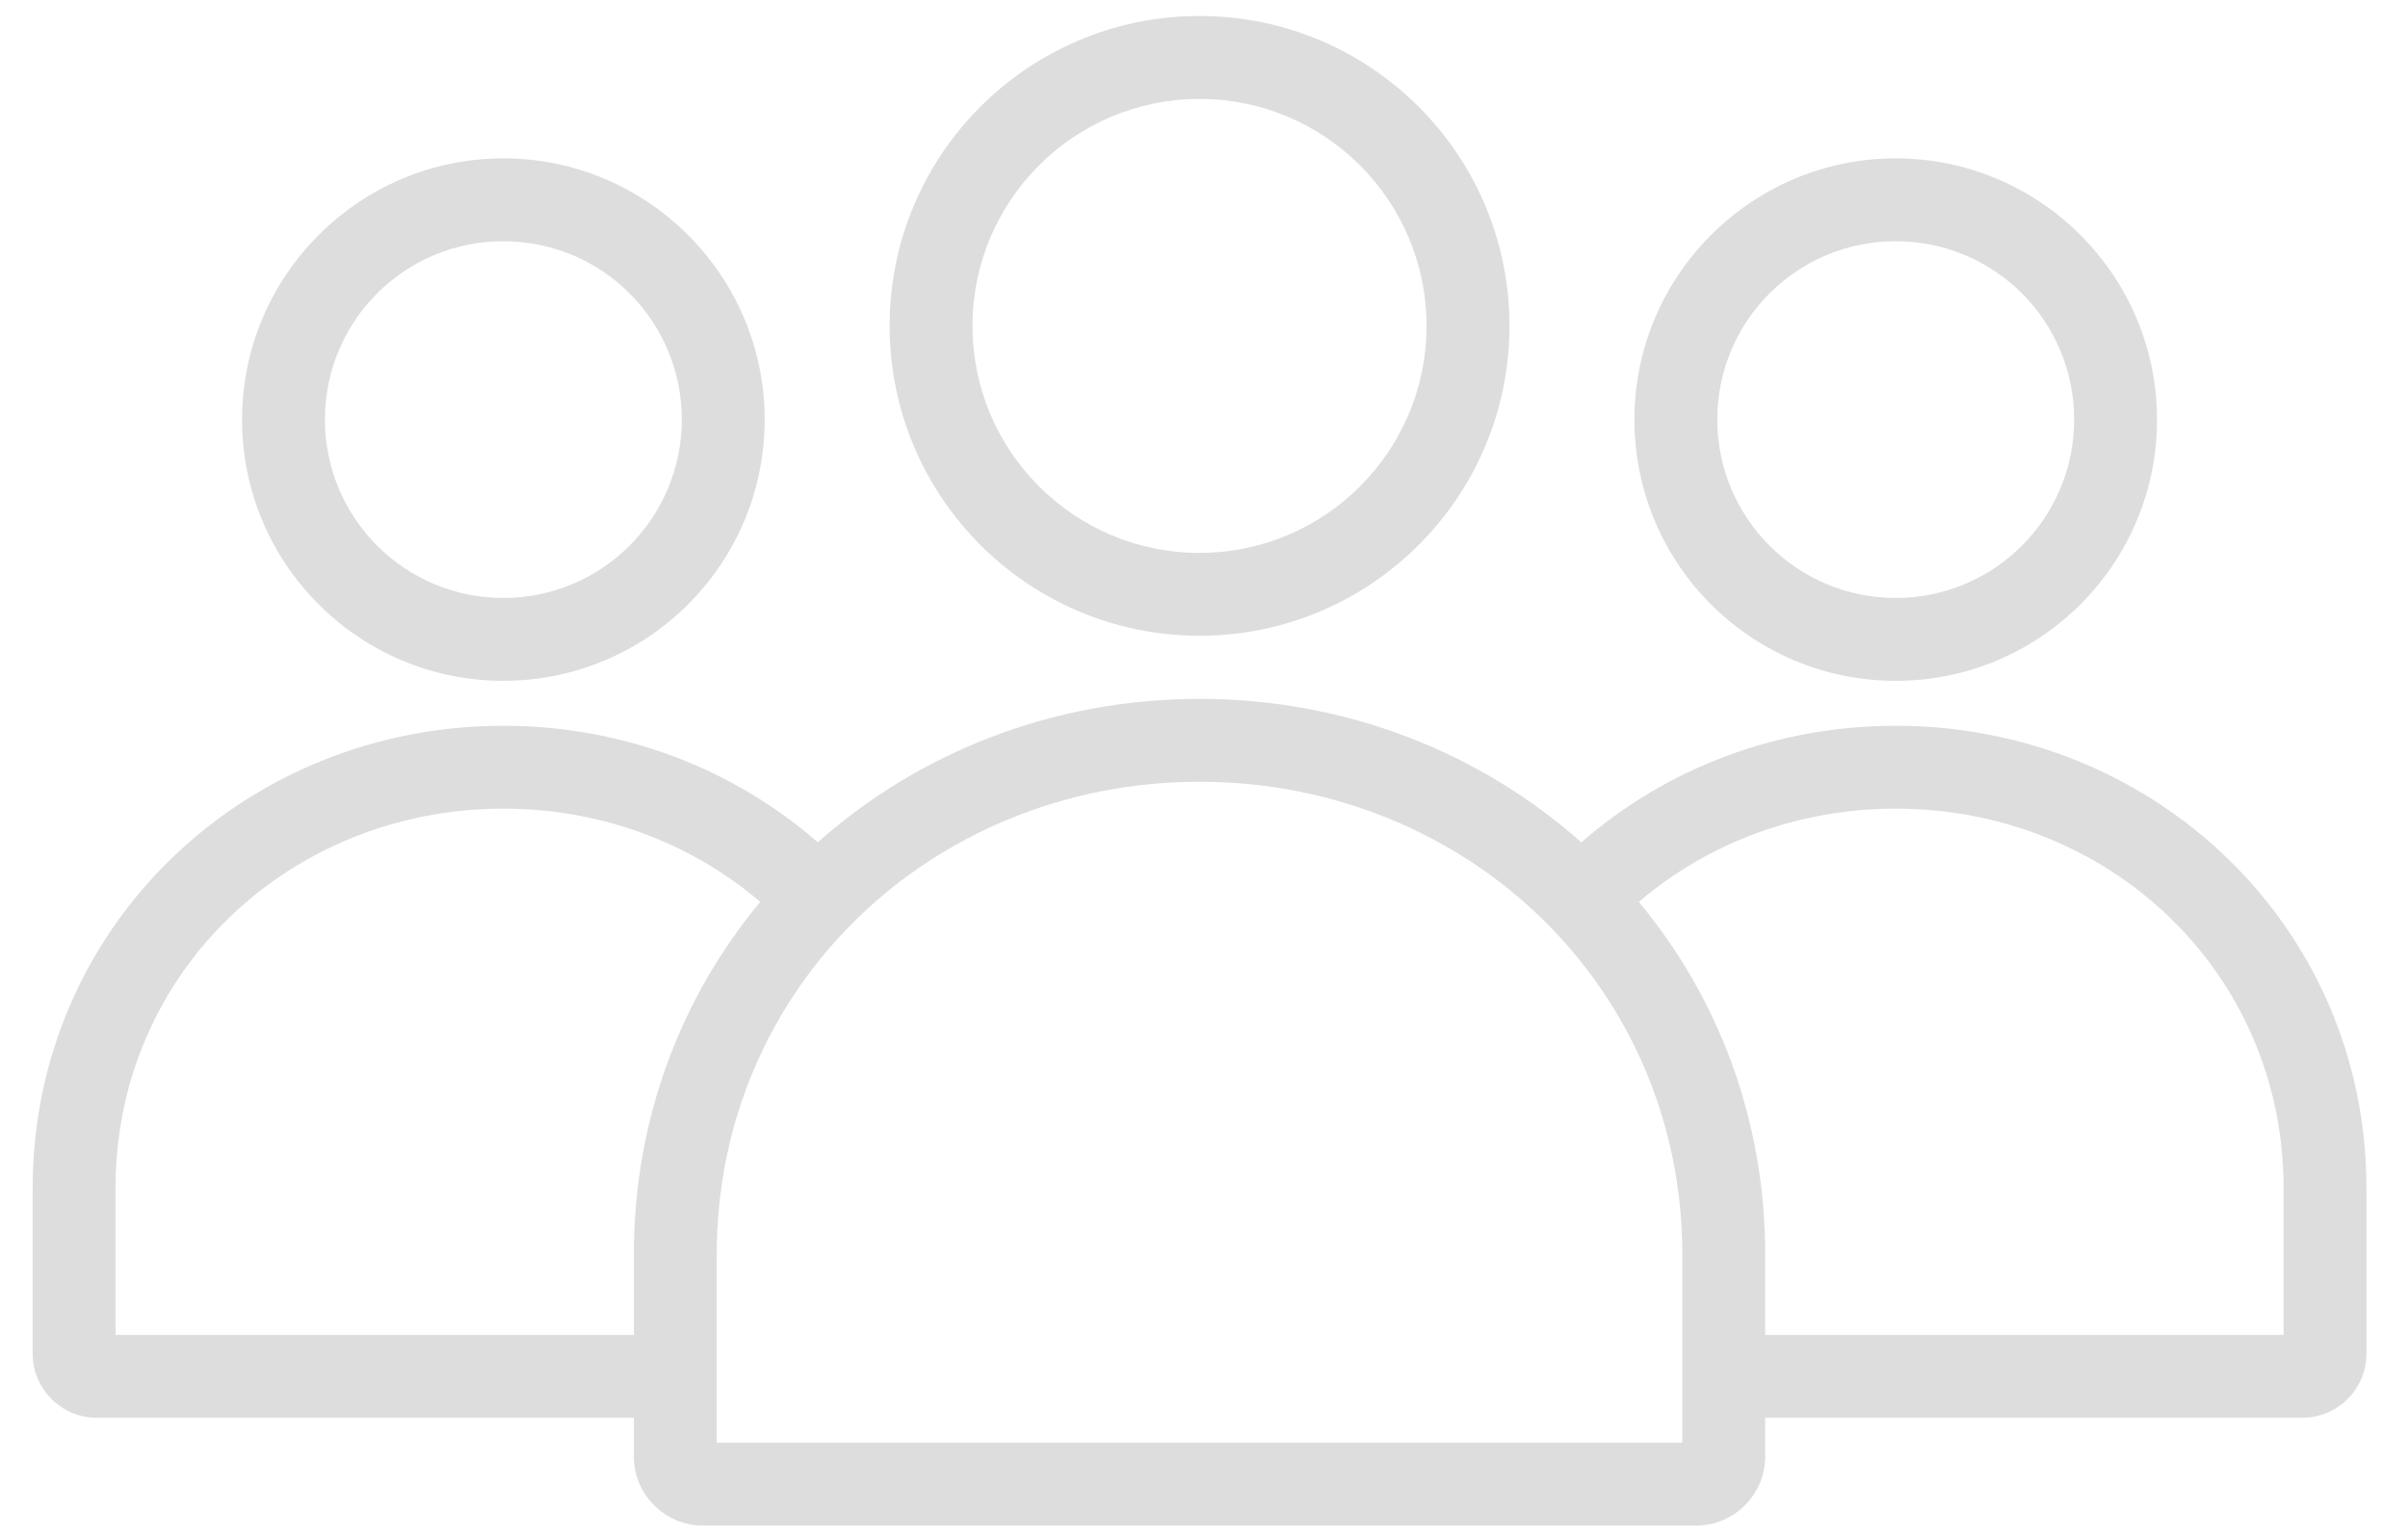 <svg width="36" height="23" viewBox="0 0 36 23" fill="none" xmlns="http://www.w3.org/2000/svg">
<path d="M17.933 10.45C20.126 10.45 22.132 11.253 23.641 12.596C24.89 11.503 26.541 10.852 28.341 10.852C32.212 10.852 35.379 13.861 35.379 17.767V20.239C35.379 20.768 34.949 21.199 34.42 21.199H26.39V21.777C26.39 22.347 25.926 22.811 25.356 22.811H10.51C9.941 22.811 9.476 22.347 9.476 21.777V21.199H1.447C0.918 21.199 0.488 20.768 0.488 20.239V17.767C0.488 13.861 3.654 10.852 7.525 10.852C9.326 10.852 10.976 11.503 12.226 12.595C13.733 11.253 15.74 10.45 17.933 10.45H17.933ZM9.476 19.96V18.758C9.476 16.73 10.185 14.905 11.366 13.485C10.342 12.611 8.997 12.091 7.525 12.091C4.333 12.091 1.727 14.539 1.727 17.767V19.96H9.476L9.476 19.96ZM24.501 13.486C25.681 14.906 26.39 16.73 26.39 18.758V19.96H34.14V17.767C34.14 14.539 31.534 12.091 28.341 12.091C26.87 12.091 25.523 12.612 24.501 13.486L24.501 13.486ZM23.067 13.75C21.759 12.467 19.939 11.689 17.933 11.689C15.927 11.689 14.107 12.467 12.799 13.75C11.513 15.012 10.715 16.769 10.715 18.758V21.572H25.151V18.758C25.151 16.769 24.353 15.012 23.067 13.75H23.067Z" fill="#DDDDDD"/>
<path d="M17.933 0.239C20.492 0.239 22.567 2.314 22.567 4.873C22.567 7.431 20.491 9.506 17.933 9.506C15.375 9.506 13.3 7.431 13.3 4.873C13.3 2.314 15.374 0.239 17.933 0.239V0.239ZM17.933 1.479C16.059 1.479 14.539 2.999 14.539 4.873C14.539 6.747 16.059 8.267 17.933 8.267C19.807 8.267 21.327 6.747 21.327 4.873C21.327 2.999 19.807 1.479 17.933 1.479Z" fill="#DDDDDD"/>
<path d="M28.341 2.368C30.494 2.368 32.248 4.121 32.248 6.274C32.248 8.432 30.498 10.18 28.341 10.18C26.184 10.18 24.435 8.432 24.435 6.274C24.435 4.121 26.188 2.368 28.341 2.368ZM28.341 3.607C26.865 3.607 25.674 4.799 25.674 6.274C25.674 7.747 26.869 8.941 28.341 8.941C29.814 8.941 31.009 7.747 31.009 6.274C31.009 4.798 29.817 3.607 28.341 3.607Z" fill="#DDDDDD"/>
<path d="M7.525 2.368C9.678 2.368 11.432 4.121 11.432 6.274C11.432 8.432 9.682 10.18 7.525 10.18C5.369 10.18 3.619 8.432 3.619 6.274C3.619 4.121 5.372 2.368 7.525 2.368ZM7.525 3.607C6.049 3.607 4.858 4.798 4.858 6.274C4.858 7.747 6.052 8.941 7.525 8.941C8.998 8.941 10.193 7.747 10.193 6.274C10.193 4.799 9.001 3.607 7.525 3.607Z" fill="#DDDDDD"/>
</svg>
